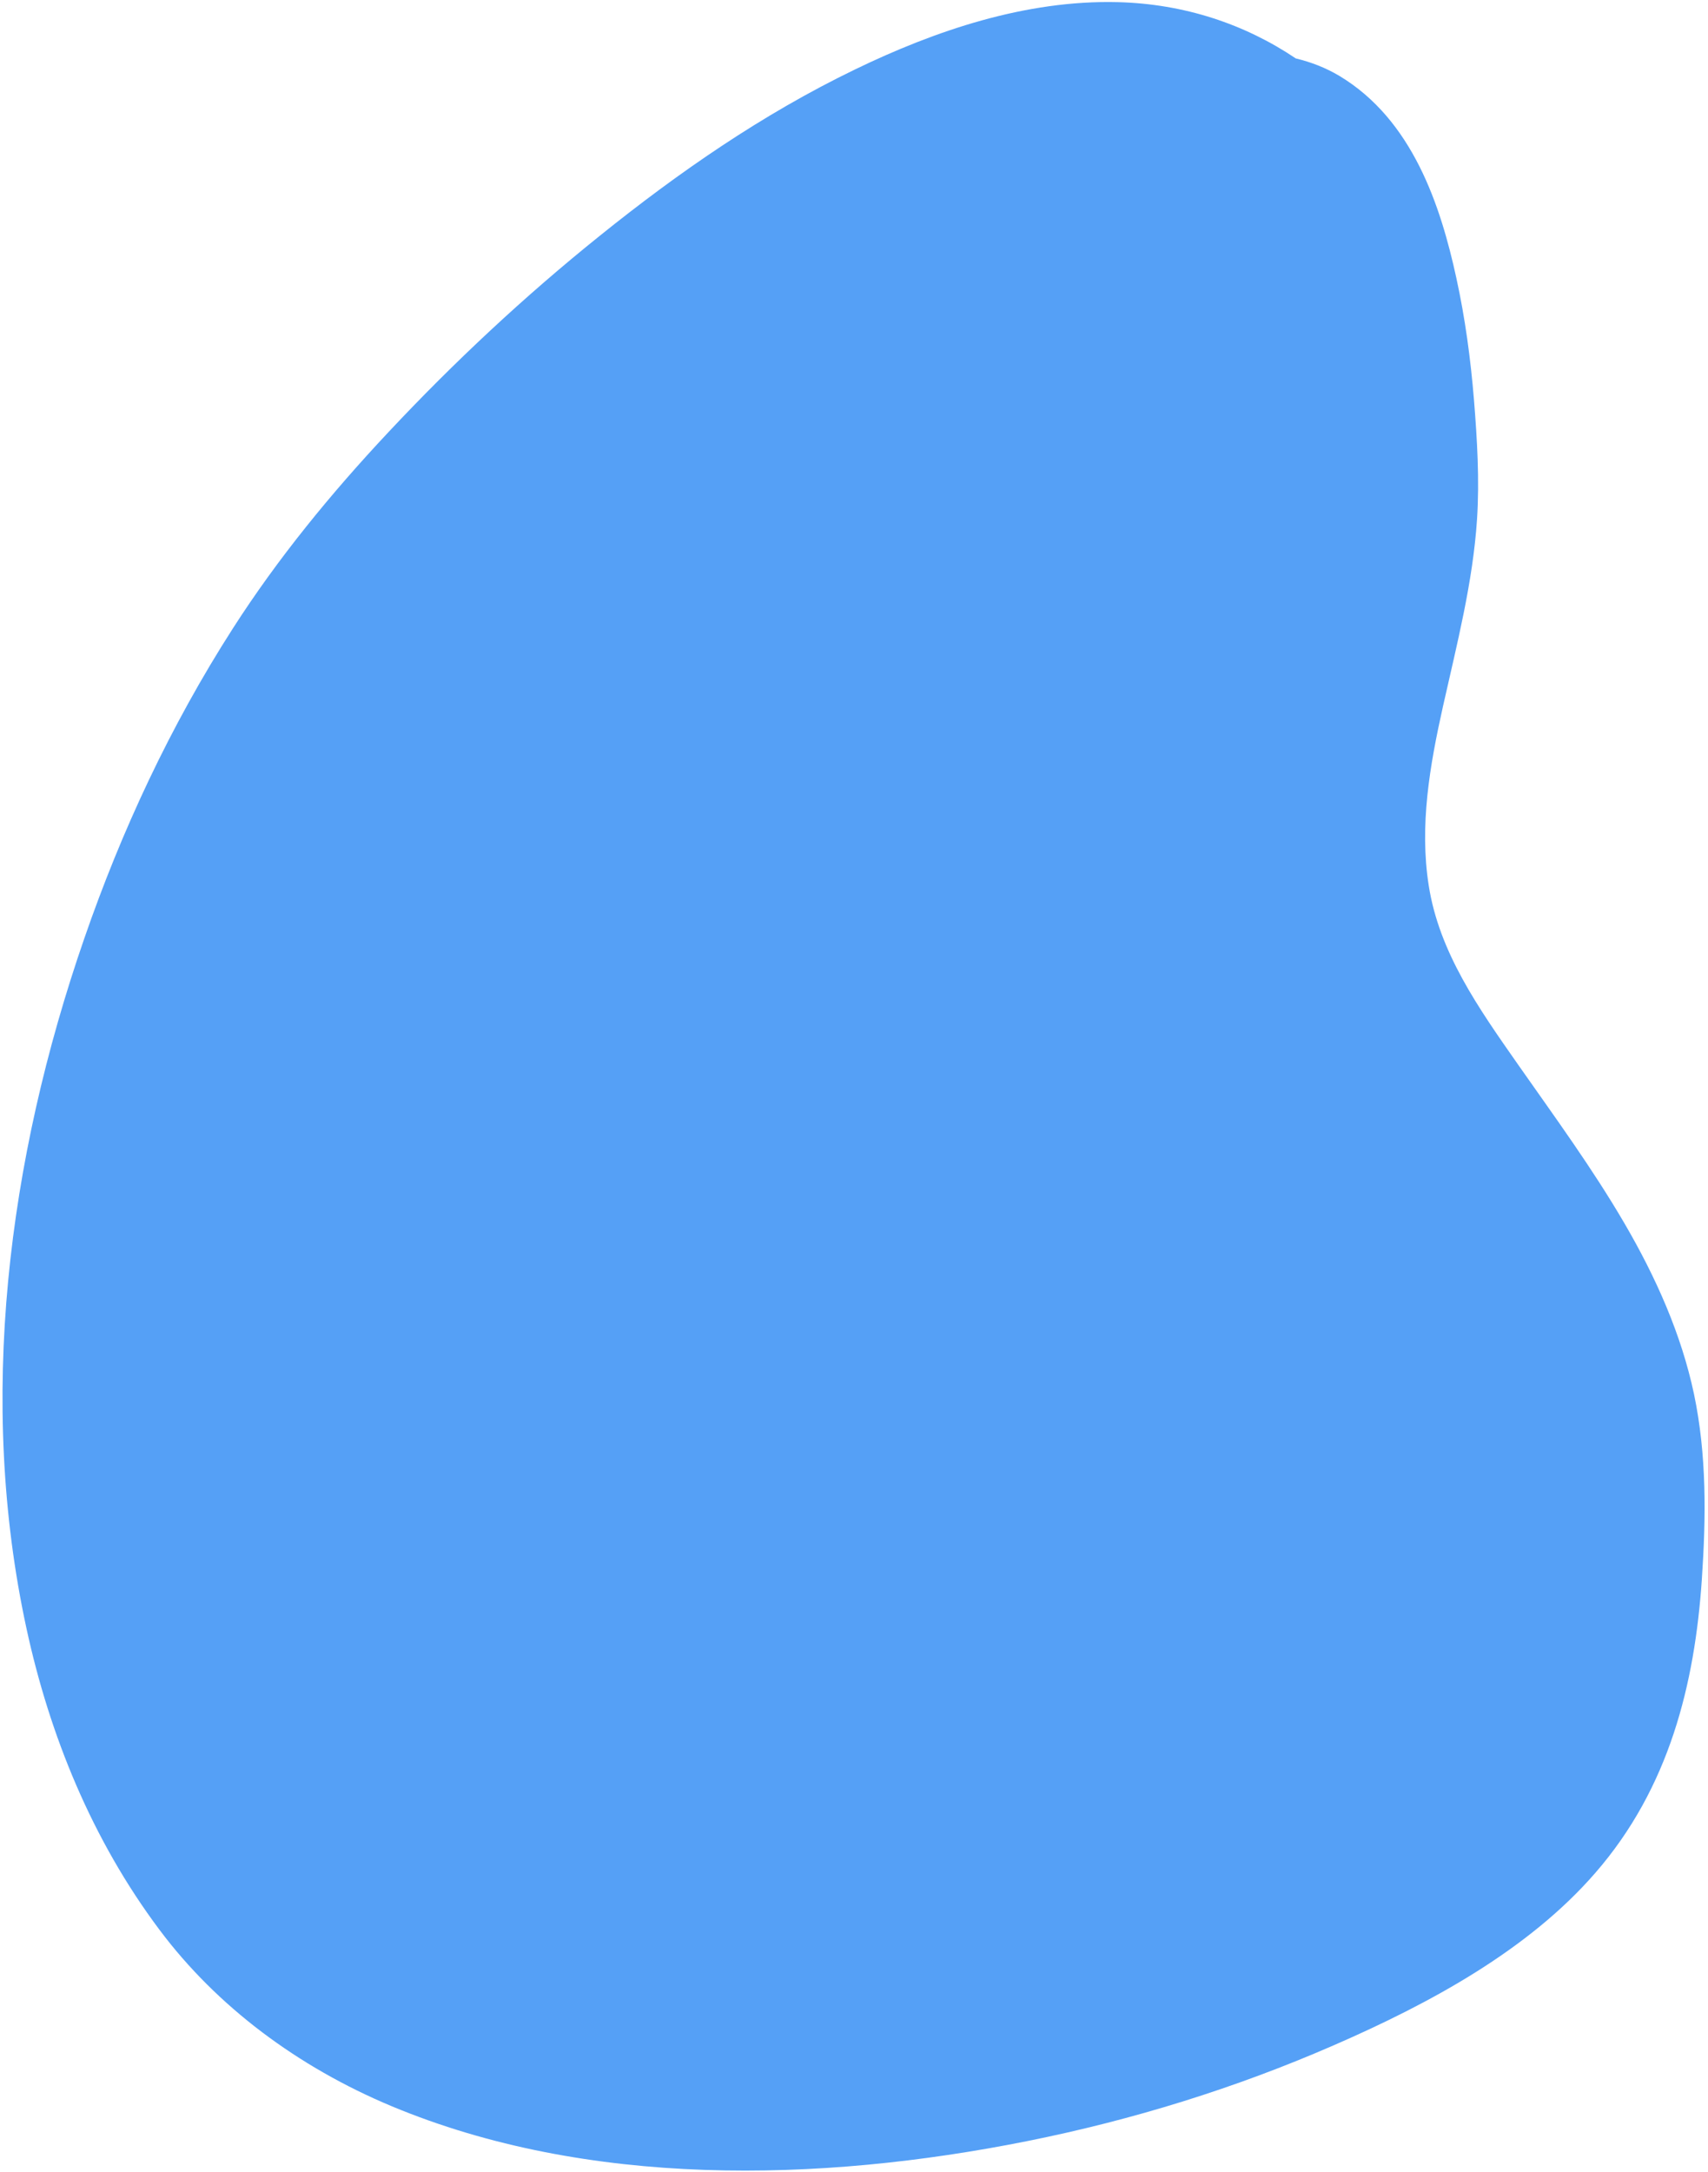 <svg width="394" height="501" viewBox="0 0 394 501" fill="none" xmlns="http://www.w3.org/2000/svg">
<path d="M374.734 282.198C367.369 269.564 358.638 257.629 350.172 245.548C341.093 232.572 331.985 219.7 329.577 204.252C327.403 190.428 329.819 176.594 332.857 162.973C336.07 148.632 339.762 134.373 340.72 119.78C341.313 110.609 340.746 101.347 340.013 92.193C339.237 82.803 337.986 73.432 335.956 64.159C332.305 47.366 325.818 27.623 308.961 17.503C305.862 15.652 302.443 14.323 298.907 13.476C287.17 5.569 273.179 0.88 257.826 0.496C236.584 -0.032 215.709 7.077 197.286 15.995C175.825 26.359 156.391 39.874 138.357 54.388C120.916 68.403 104.677 83.595 89.661 99.623C76.309 113.852 64.075 128.819 53.754 144.901C39.267 167.473 28.007 191.686 19.454 216.439C1.766 267.533 -5.274 323.073 6.103 375.612C11.418 400.162 21.172 424.3 36.818 445.18C50.025 462.823 68.699 476.783 90.343 485.832C135.462 504.673 188.911 503.496 236.895 493.896C261.259 489.03 285.047 481.637 307.517 471.846C329.955 462.09 352.598 449.776 368.021 431.997C385.073 412.386 390.938 388.486 392.577 364.344C393.546 350.023 393.732 335.664 390.763 321.53C387.843 307.769 381.989 294.633 374.734 282.198Z" fill="#55a0f6"/>
</svg>

